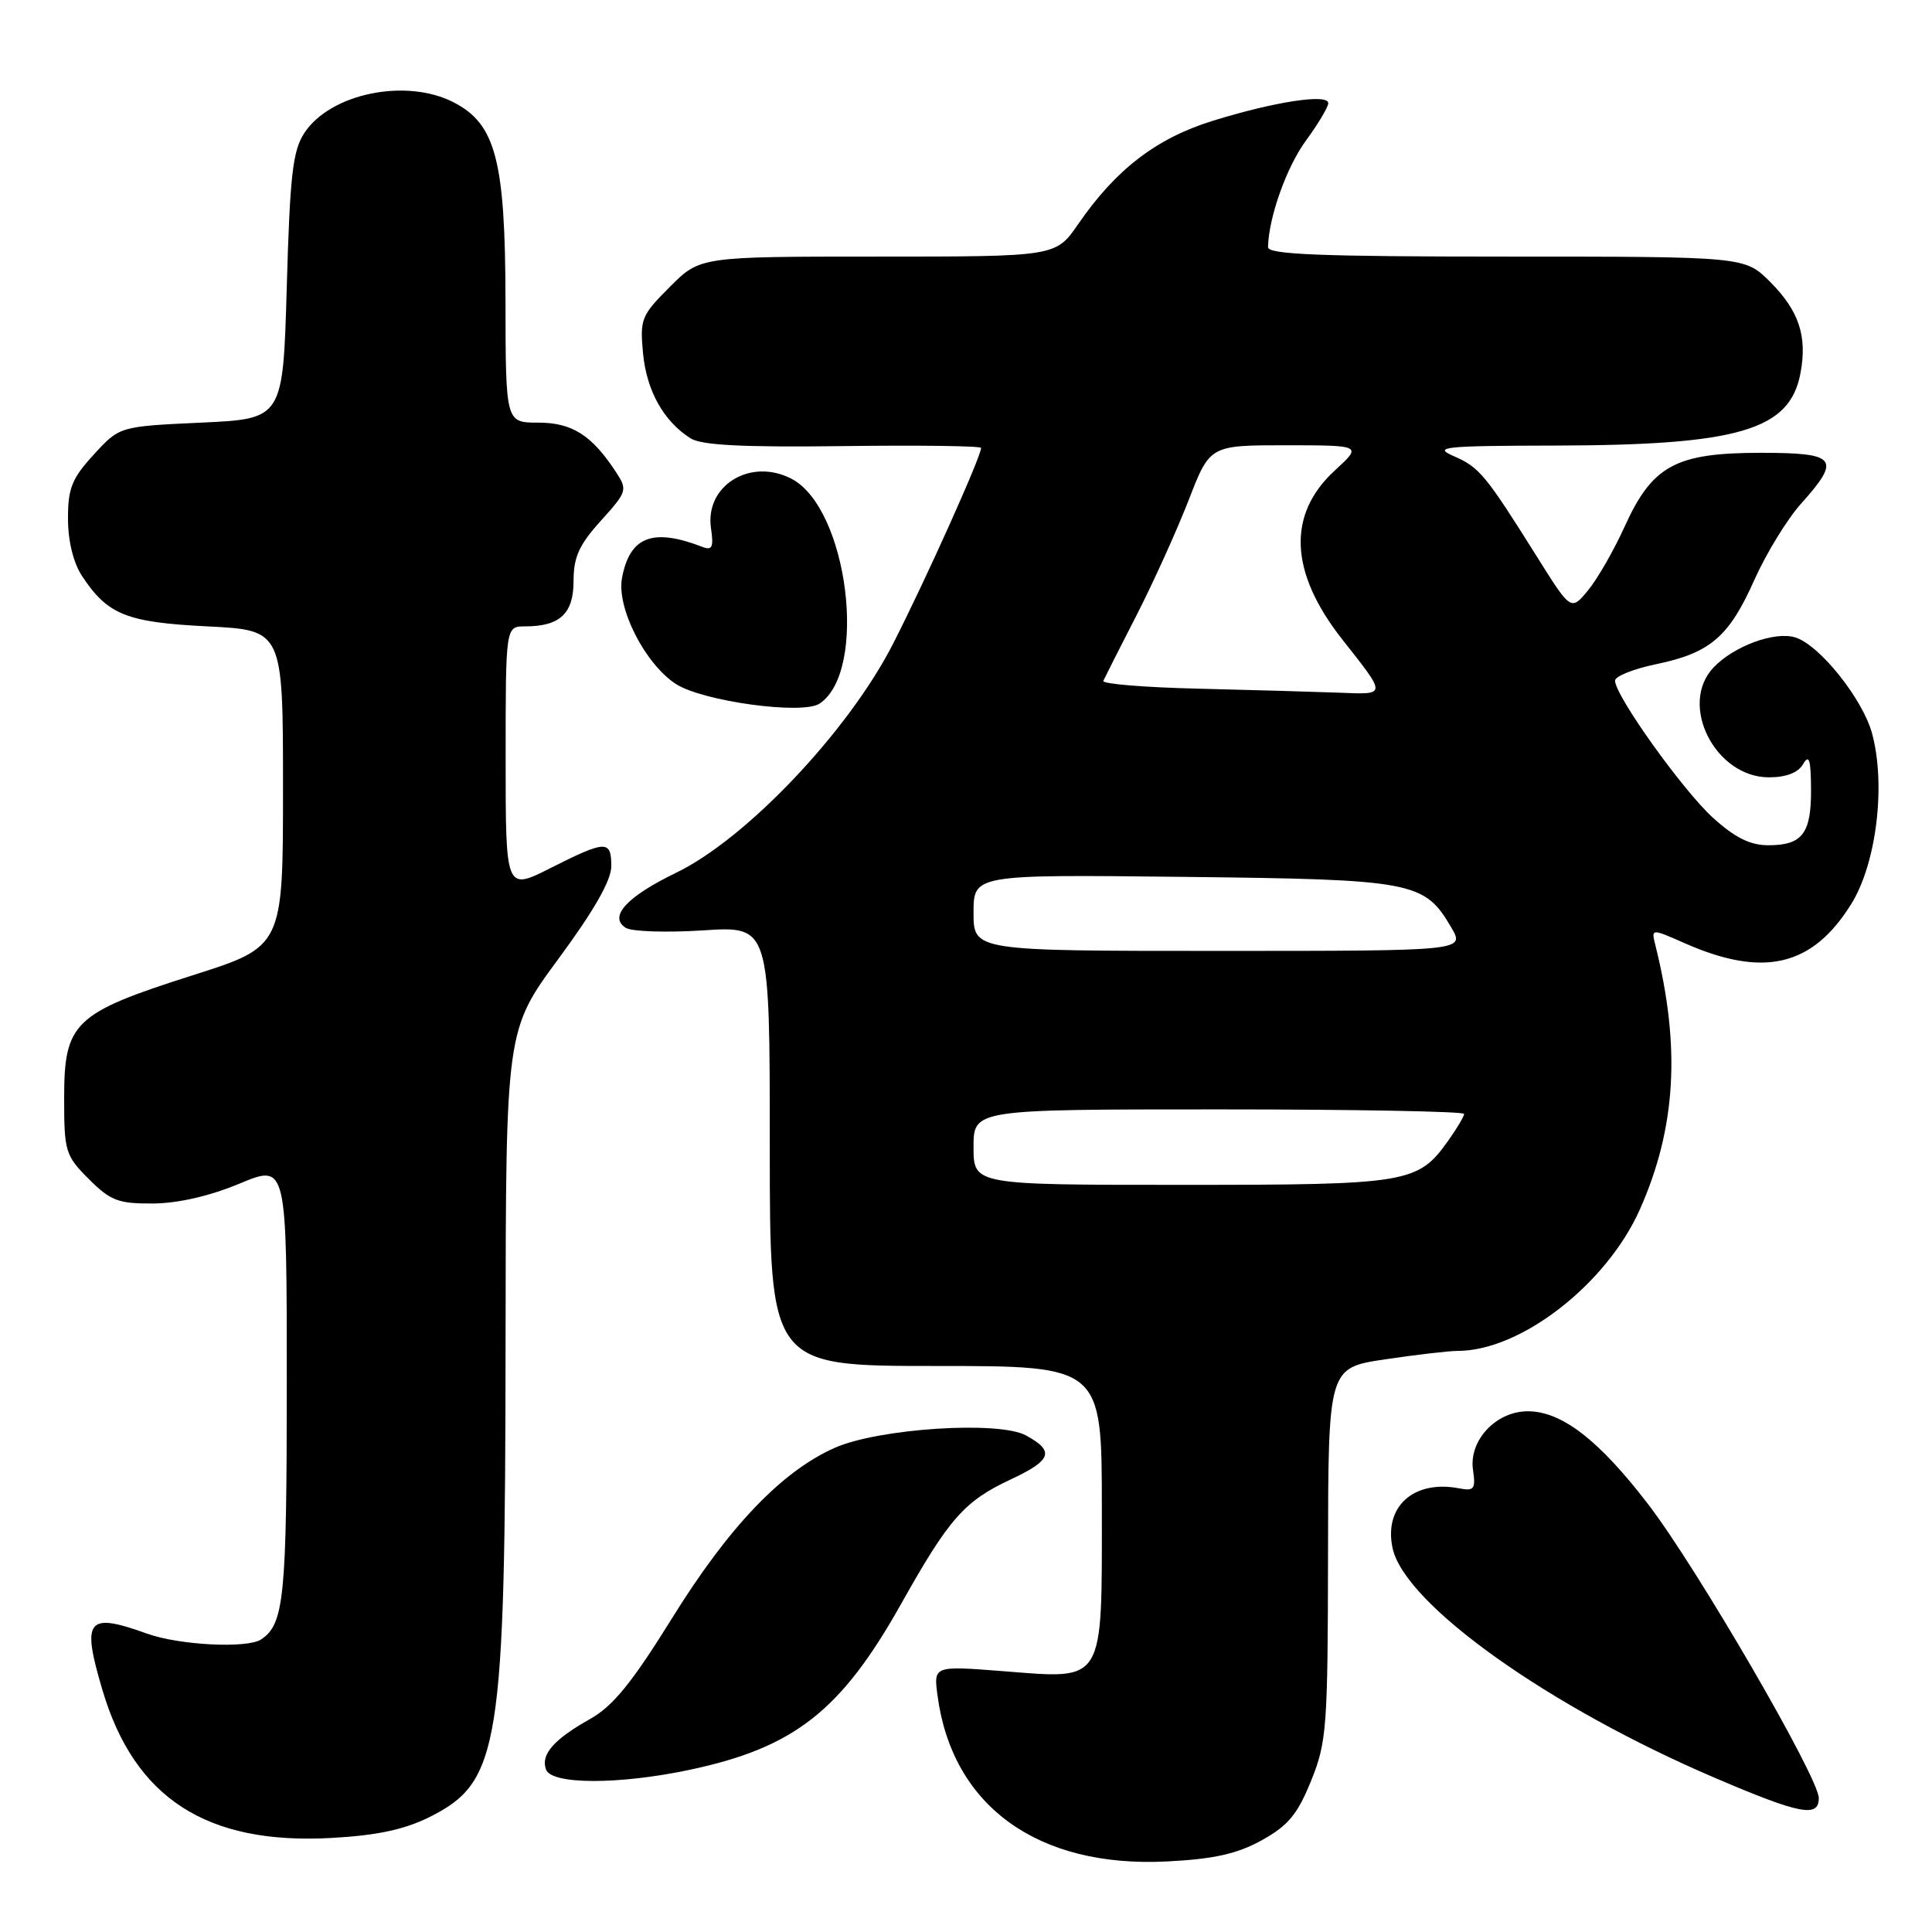 <?xml version="1.0" encoding="UTF-8" standalone="no"?>
<!DOCTYPE svg PUBLIC "-//W3C//DTD SVG 1.1//EN" "http://www.w3.org/Graphics/SVG/1.1/DTD/svg11.dtd" >
<svg xmlns="http://www.w3.org/2000/svg" xmlns:xlink="http://www.w3.org/1999/xlink" version="1.1" viewBox="0 0 256 256">
 <g >
 <path fill="currentColor"
d=" M 167.18 243.85 C 170.68 241.91 171.92 240.43 173.72 235.98 C 175.80 230.84 175.94 228.96 175.97 205.87 C 176.00 181.24 176.00 181.24 183.54 180.12 C 187.69 179.50 192.02 179.00 193.17 179.00 C 201.50 179.00 212.87 170.17 217.28 160.28 C 222.09 149.48 222.72 138.76 219.35 125.26 C 218.79 123.02 218.79 123.02 223.19 124.96 C 233.65 129.59 240.14 128.08 245.29 119.80 C 248.64 114.44 249.91 104.02 248.06 97.19 C 246.82 92.62 241.13 85.49 237.91 84.47 C 235.18 83.60 229.71 85.62 227.03 88.47 C 222.40 93.39 227.28 103.00 234.40 103.00 C 236.68 103.00 238.26 102.39 238.92 101.25 C 239.71 99.89 239.95 100.63 239.97 104.55 C 240.01 110.45 238.83 112.00 234.30 112.00 C 231.92 112.00 229.90 111.00 227.00 108.38 C 223.01 104.77 214.00 92.17 214.00 90.19 C 214.00 89.61 216.45 88.63 219.44 88.01 C 226.62 86.52 229.11 84.38 232.48 76.80 C 234.03 73.34 236.80 68.81 238.64 66.75 C 244.01 60.75 243.41 60.00 233.25 60.00 C 222.02 60.01 218.94 61.69 215.27 69.78 C 213.85 72.92 211.66 76.73 210.42 78.23 C 208.16 80.96 208.16 80.96 203.63 73.73 C 196.83 62.89 196.03 61.92 192.63 60.44 C 189.82 59.22 191.23 59.07 206.20 59.04 C 230.41 58.98 237.16 56.99 238.57 49.46 C 239.50 44.55 238.37 41.17 234.54 37.34 C 231.20 34.00 231.20 34.00 199.60 34.00 C 174.97 34.00 168.01 33.72 168.02 32.75 C 168.10 28.80 170.48 22.12 173.05 18.62 C 174.67 16.41 176.00 14.18 176.00 13.67 C 176.00 12.38 168.92 13.46 160.69 16.01 C 153.23 18.32 147.85 22.45 142.87 29.69 C 139.90 34.00 139.90 34.00 116.33 34.00 C 92.76 34.00 92.76 34.00 88.76 38.01 C 84.97 41.80 84.77 42.28 85.21 46.86 C 85.69 51.80 87.94 55.82 91.50 58.08 C 92.96 59.00 98.40 59.28 111.75 59.11 C 121.79 58.98 130.00 59.09 130.00 59.35 C 130.00 60.50 122.58 77.01 118.31 85.35 C 112.40 96.91 98.89 111.15 89.58 115.65 C 83.03 118.82 80.59 121.49 82.93 122.95 C 83.72 123.44 88.34 123.59 93.18 123.28 C 102.00 122.70 102.00 122.70 102.00 151.85 C 102.00 181.00 102.00 181.00 124.00 181.00 C 146.00 181.00 146.00 181.00 146.00 199.85 C 146.00 223.30 146.48 222.50 132.93 221.44 C 123.70 220.72 123.70 220.72 124.23 224.70 C 126.20 239.36 137.53 247.53 154.68 246.65 C 160.86 246.33 163.91 245.65 167.18 243.85 Z  M 56.87 240.79 C 66.24 236.12 66.95 231.69 66.99 177.50 C 67.03 136.50 67.03 136.50 74.01 127.03 C 78.71 120.66 81.00 116.65 81.00 114.78 C 81.00 111.29 80.31 111.31 72.97 115.01 C 67.00 118.03 67.00 118.03 67.00 100.51 C 67.00 83.00 67.00 83.00 69.57 83.00 C 74.20 83.00 76.00 81.31 76.00 76.97 C 76.00 73.82 76.74 72.18 79.62 69.00 C 83.10 65.14 83.17 64.92 81.62 62.55 C 78.42 57.66 75.81 56.00 71.31 56.00 C 67.00 56.00 67.00 56.00 66.98 39.75 C 66.95 21.27 65.69 16.44 60.13 13.57 C 53.83 10.31 43.77 12.37 40.33 17.62 C 38.79 19.96 38.42 23.19 38.00 37.95 C 37.50 55.50 37.50 55.50 26.67 56.00 C 15.84 56.50 15.84 56.50 12.42 60.24 C 9.52 63.40 9.00 64.70 9.01 68.74 C 9.01 71.68 9.72 74.57 10.86 76.31 C 14.27 81.47 16.74 82.46 27.50 83.00 C 37.50 83.50 37.50 83.50 37.50 104.46 C 37.50 125.43 37.50 125.43 25.50 129.24 C 9.79 134.24 8.50 135.48 8.50 145.50 C 8.50 152.59 8.66 153.12 11.77 156.23 C 14.64 159.10 15.67 159.50 20.27 159.47 C 23.58 159.45 27.80 158.48 31.75 156.83 C 38.00 154.23 38.00 154.23 38.00 183.18 C 38.00 211.72 37.65 215.20 34.60 217.23 C 32.77 218.46 23.75 218.00 19.50 216.47 C 11.52 213.60 10.78 214.53 13.58 223.96 C 17.83 238.28 27.38 244.45 43.89 243.54 C 49.92 243.21 53.57 242.43 56.87 240.79 Z  M 241.00 238.25 C 241.00 235.56 224.88 207.79 218.42 199.36 C 211.89 190.83 206.94 187.00 202.44 187.00 C 198.23 187.00 194.61 190.87 195.18 194.77 C 195.55 197.31 195.34 197.60 193.32 197.21 C 187.30 196.06 183.33 199.66 184.53 205.16 C 186.17 212.61 205.22 226.17 227.29 235.60 C 238.54 240.41 241.00 240.88 241.00 238.25 Z  M 91.38 234.51 C 105.25 231.57 111.44 226.71 119.40 212.53 C 125.76 201.20 127.76 198.92 133.93 196.03 C 139.38 193.48 139.79 192.28 135.92 190.19 C 132.30 188.24 116.43 189.27 110.62 191.84 C 103.58 194.96 96.57 202.30 89.03 214.45 C 83.74 222.98 81.23 226.06 78.20 227.77 C 73.35 230.49 71.60 232.51 72.36 234.49 C 73.12 236.48 82.05 236.49 91.38 234.51 Z  M 108.60 93.23 C 115.07 88.91 112.36 67.31 104.86 63.43 C 99.42 60.62 93.38 64.34 94.21 70.00 C 94.58 72.51 94.37 72.97 93.08 72.47 C 86.49 69.92 83.45 71.09 82.42 76.58 C 81.68 80.52 85.44 87.93 89.54 90.62 C 93.06 92.92 106.33 94.75 108.60 93.23 Z  M 129.00 152.00 C 129.00 147.00 129.00 147.00 161.50 147.00 C 179.38 147.00 194.00 147.27 194.00 147.60 C 194.00 147.92 193.06 149.51 191.92 151.11 C 187.87 156.80 186.67 157.00 156.55 157.00 C 129.00 157.00 129.00 157.00 129.00 152.00 Z  M 129.00 120.94 C 129.00 115.88 129.00 115.88 156.75 116.19 C 187.36 116.53 188.73 116.79 192.31 122.91 C 194.11 126.00 194.11 126.00 161.56 126.00 C 129.00 126.00 129.00 126.00 129.00 120.94 Z  M 158.68 91.25 C 151.62 91.08 146.00 90.62 146.19 90.22 C 146.37 89.82 148.36 85.90 150.61 81.50 C 152.86 77.10 155.96 70.24 157.51 66.25 C 160.32 59.00 160.32 59.00 170.41 59.00 C 180.50 59.01 180.50 59.01 176.86 62.35 C 170.53 68.17 170.86 75.82 177.83 84.69 C 183.81 92.30 183.83 92.03 177.31 91.78 C 174.11 91.66 165.73 91.42 158.68 91.25 Z "/>
</g>
</svg>